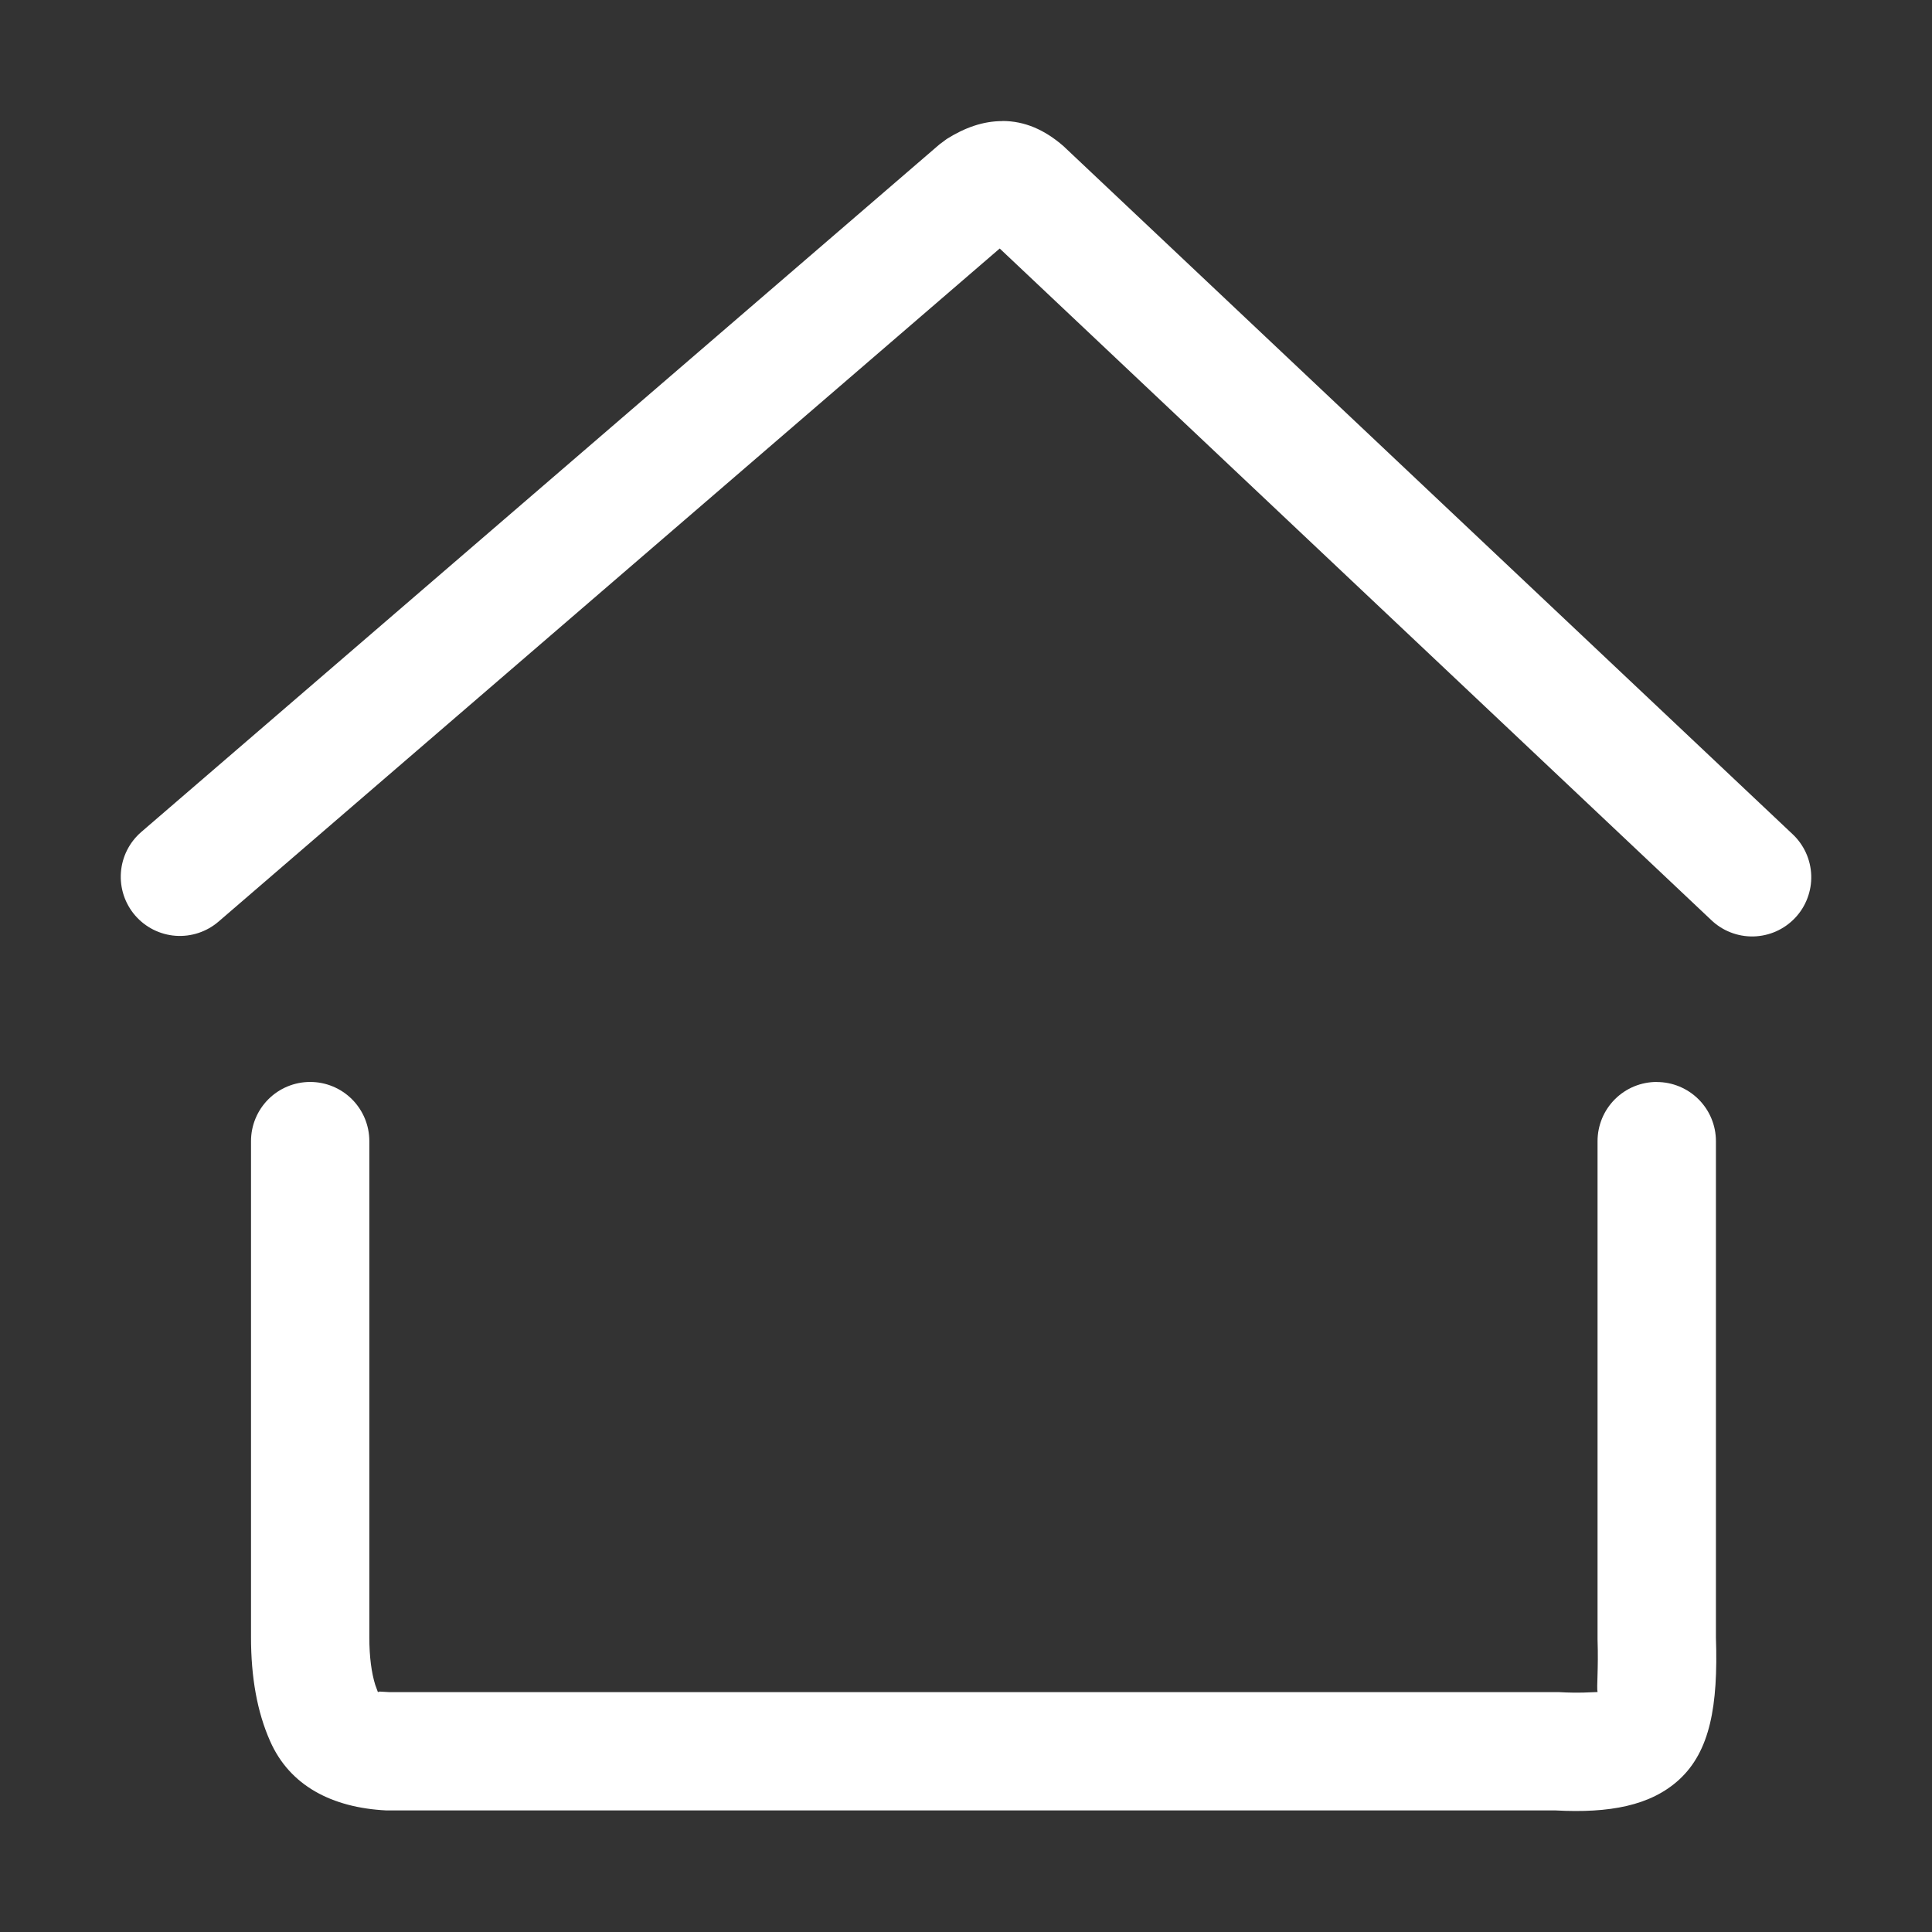 <svg width="80" height="80" viewBox="0 0 80 80" fill="none" xmlns="http://www.w3.org/2000/svg">
<rect x="0" y="0" width="80" height="80" fill="#333333" stroke="none"/>
<path d="M68.604 44.804C69.254 44.804 69.877 45.063 70.336 45.522C70.795 45.981 71.053 46.604 71.053 47.254V67.807C71.148 70.648 70.805 72.513 69.535 73.686C68.352 74.774 66.638 75.085 64.416 74.966H16C13.746 74.854 11.997 73.941 11.185 72.097C10.646 70.883 10.394 69.448 10.394 67.8V47.25C10.394 46.601 10.652 45.978 11.112 45.518C11.571 45.059 12.194 44.801 12.844 44.801C13.493 44.801 14.116 45.059 14.575 45.518C15.035 45.978 15.293 46.601 15.293 47.25V67.8C15.293 68.612 15.384 69.27 15.538 69.767L15.664 70.109L15.653 70.075C15.657 70.029 15.758 70.046 16.115 70.067H64.542C65.399 70.117 65.945 70.067 66.137 70.064L66.151 70.061C66.106 69.875 66.193 69.116 66.151 67.884V47.25C66.151 46.928 66.215 46.61 66.338 46.312C66.461 46.015 66.642 45.745 66.87 45.517C67.098 45.29 67.368 45.109 67.666 44.986C67.963 44.864 68.282 44.801 68.604 44.801V44.804ZM41.508 5.01C42.431 5.01 43.257 5.374 44.034 6.049L74.213 34.528C74.451 34.748 74.643 35.013 74.778 35.307C74.913 35.602 74.988 35.921 74.999 36.245C75.01 36.568 74.956 36.891 74.841 37.194C74.727 37.497 74.553 37.775 74.33 38.01C74.107 38.245 73.84 38.434 73.544 38.566C73.248 38.697 72.928 38.768 72.604 38.776C72.281 38.783 71.958 38.725 71.657 38.607C71.355 38.489 71.08 38.312 70.847 38.086L41.396 10.29L9.051 38.16C8.559 38.584 7.918 38.796 7.27 38.749C6.622 38.701 6.02 38.398 5.595 37.906C5.171 37.414 4.959 36.774 5.007 36.126C5.054 35.478 5.357 34.876 5.849 34.451L38.901 5.979L39.202 5.755C39.95 5.287 40.699 5.014 41.511 5.014L41.508 5.01Z" fill="white"/>
</svg>
